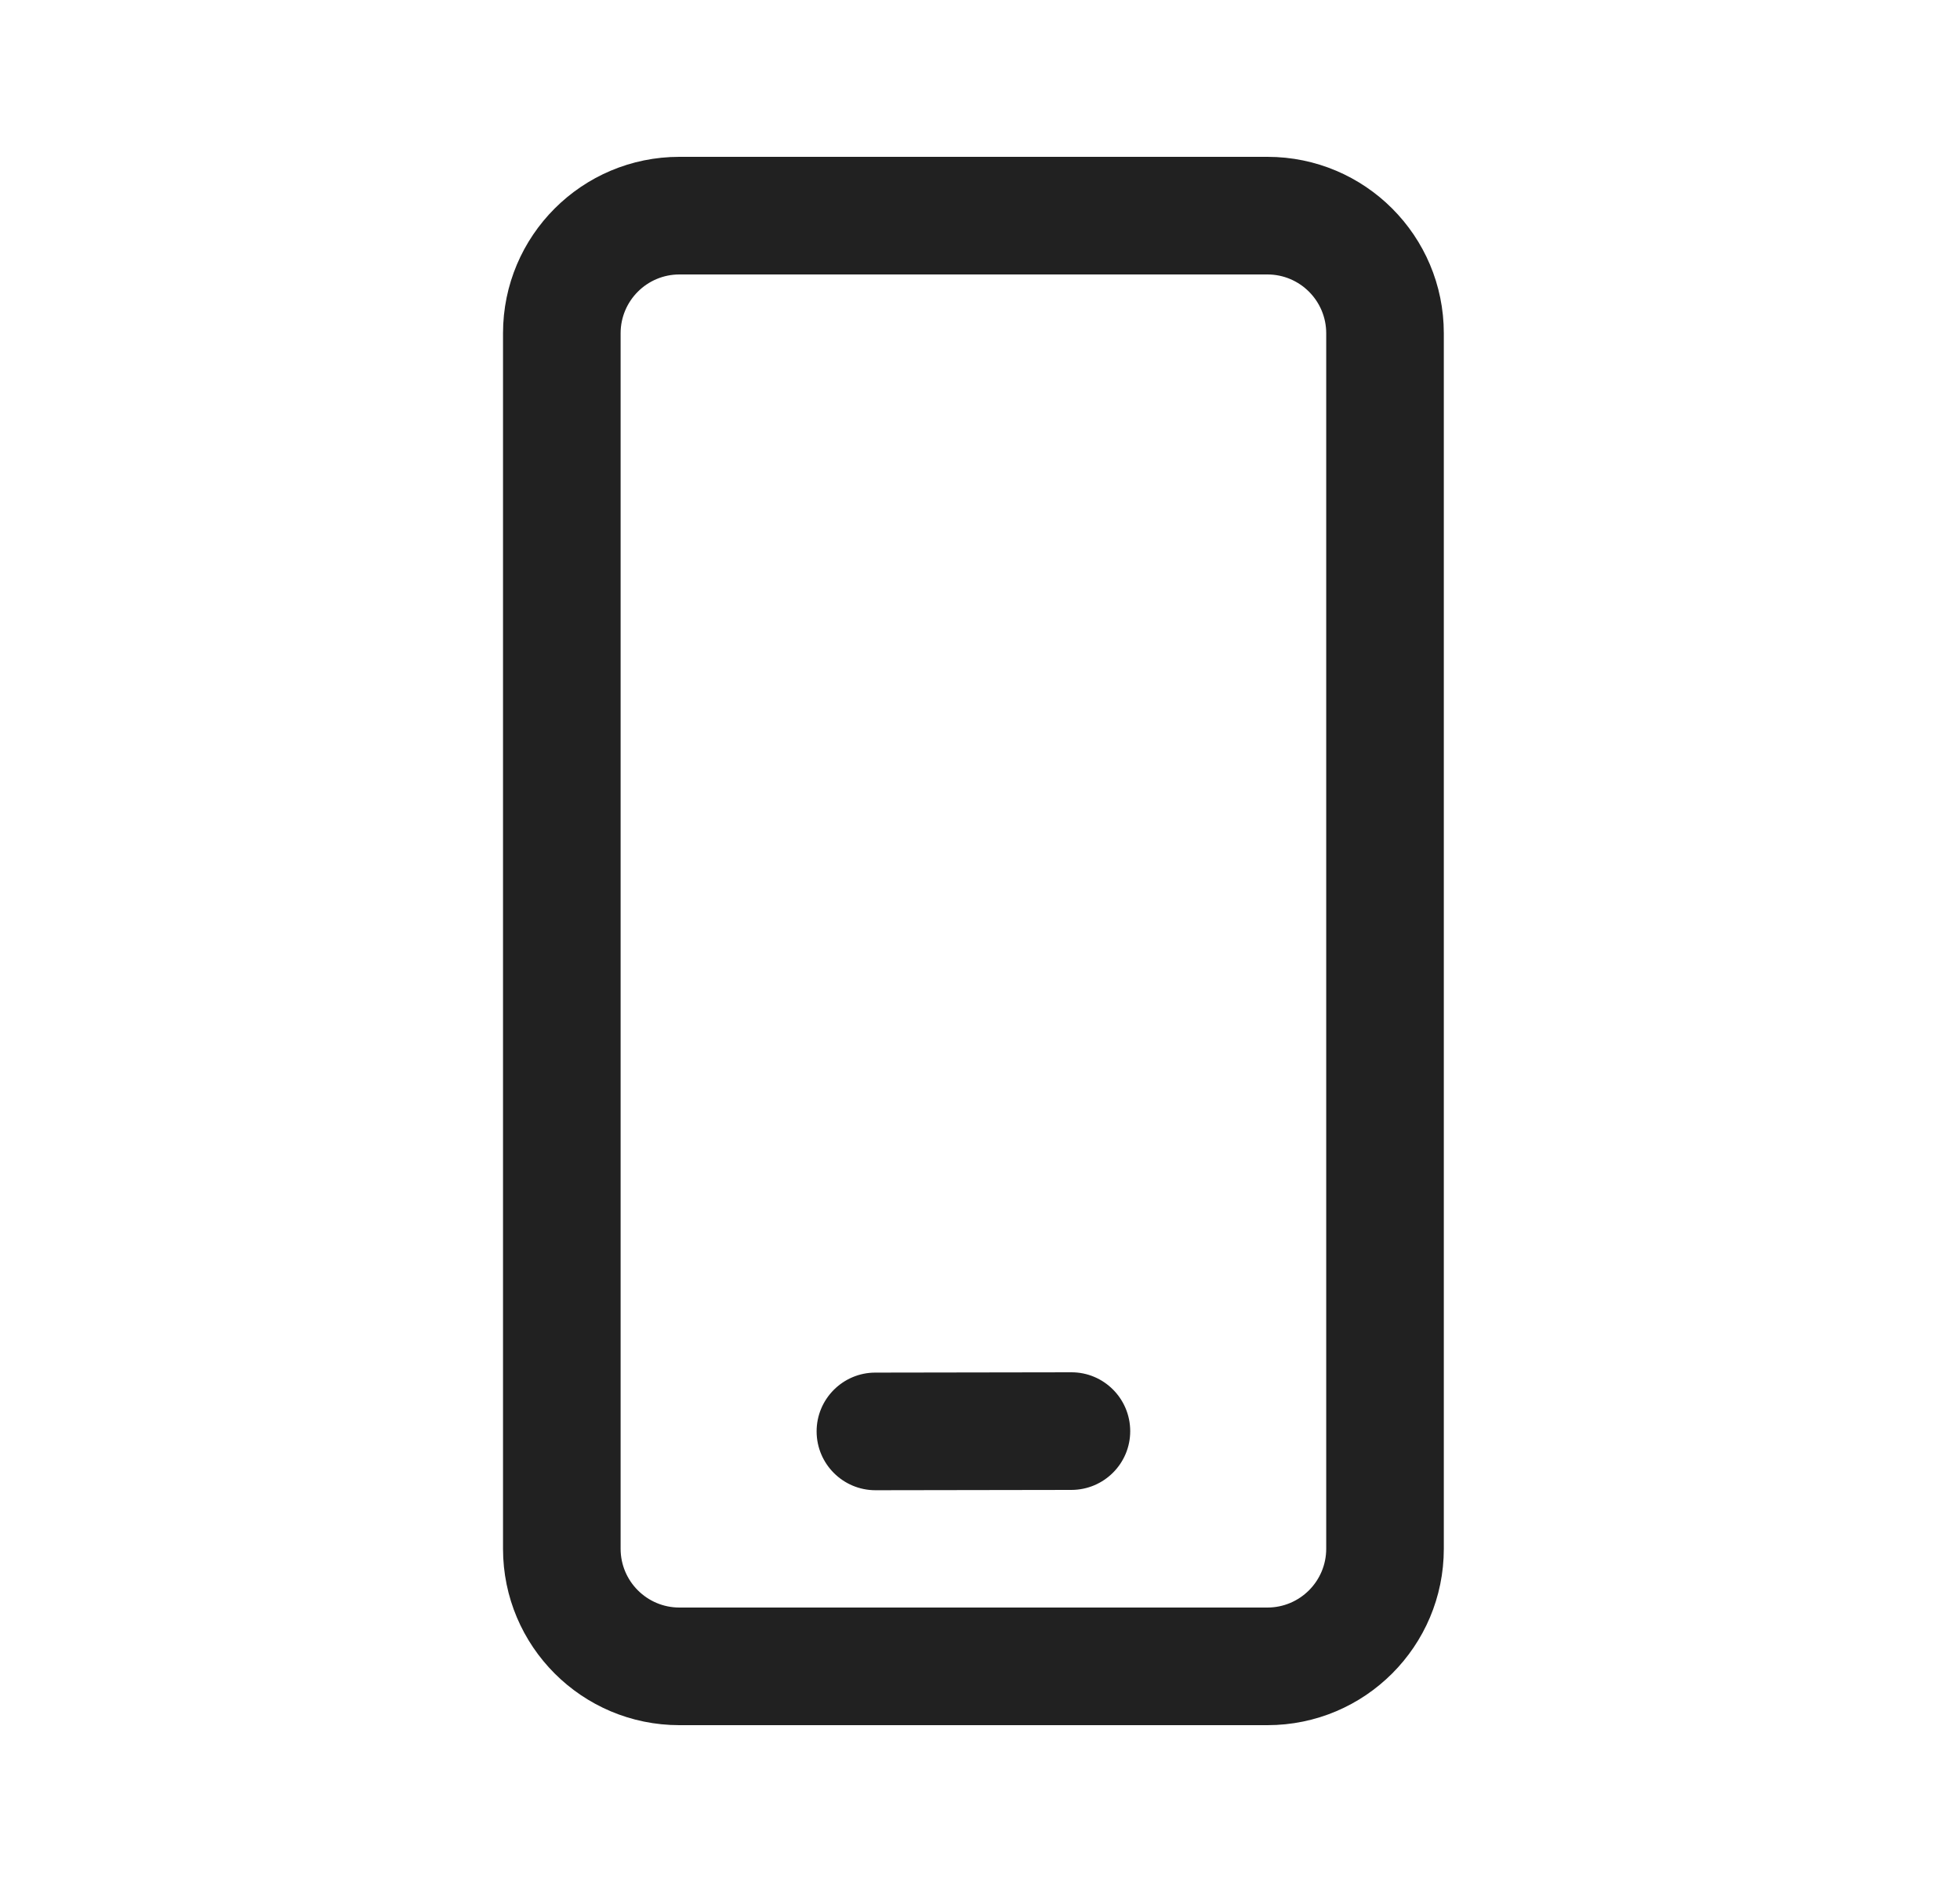 <svg width="25" height="24" viewBox="0 0 25 24" fill="none" xmlns="http://www.w3.org/2000/svg">
<path d="M16.166 2C17.409 2 18.416 3.007 18.416 4.25V19.75C18.416 20.993 17.409 22 16.166 22H8.666C7.423 22 6.416 20.993 6.416 19.75V4.25C6.416 3.007 7.423 2 8.666 2H16.166ZM16.166 3.5H8.666C8.252 3.5 7.916 3.836 7.916 4.25V19.75C7.916 20.164 8.252 20.5 8.666 20.5H16.166C16.58 20.5 16.916 20.164 16.916 19.75V4.25C16.916 3.836 16.58 3.5 16.166 3.5ZM13.665 17.5C14.079 17.499 14.415 17.835 14.416 18.249C14.417 18.663 14.081 18.999 13.667 19L11.167 19.004C10.753 19.004 10.417 18.669 10.416 18.255C10.415 17.841 10.751 17.504 11.165 17.504L13.665 17.5Z" fill="#212121"/>
</svg>
